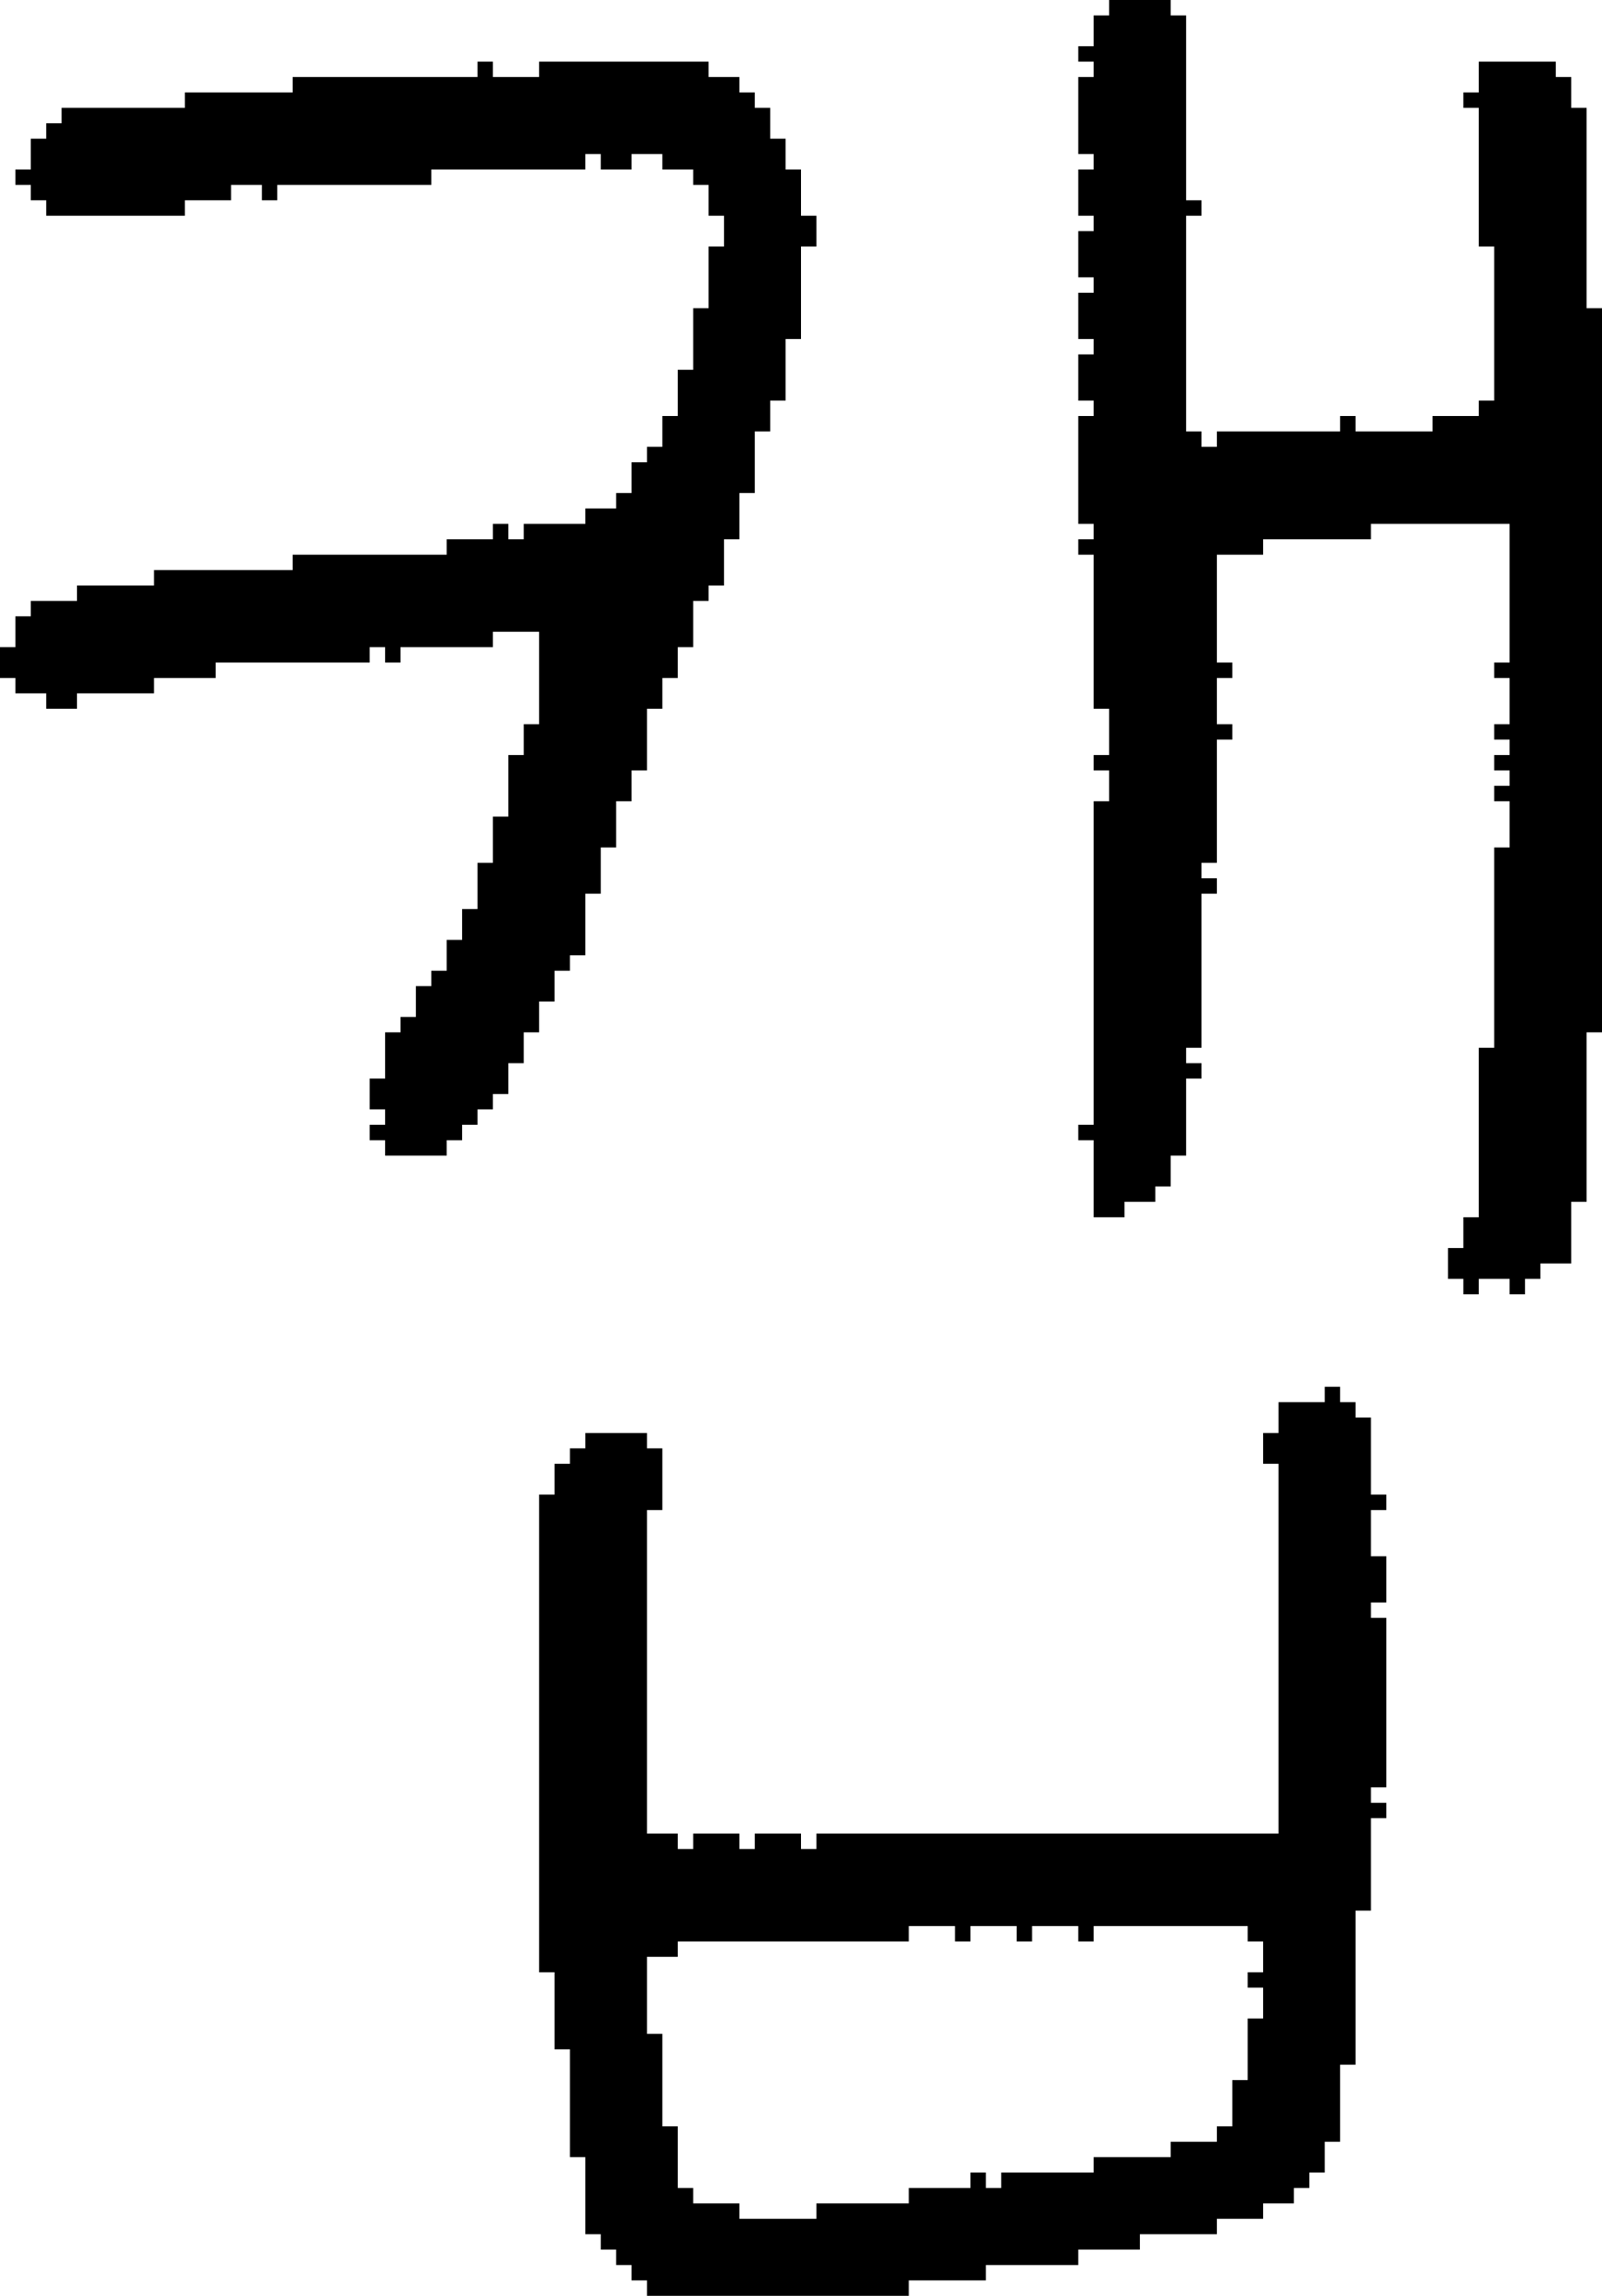 <?xml version="1.0" encoding="UTF-8" standalone="no"?>
<!DOCTYPE svg PUBLIC "-//W3C//DTD SVG 1.1//EN" 
  "http://www.w3.org/Graphics/SVG/1.1/DTD/svg11.dtd">
<svg width="104" height="149"
     xmlns="http://www.w3.org/2000/svg" version="1.1">
 <path d="  M 29,75  L 29,74  L 30,74  L 30,73  L 31,73  L 31,72  L 32,72  L 32,71  L 33,71  L 33,69  L 34,69  L 34,67  L 35,67  L 35,65  L 36,65  L 36,63  L 37,63  L 37,62  L 38,62  L 38,58  L 39,58  L 39,55  L 40,55  L 40,52  L 41,52  L 41,50  L 42,50  L 42,46  L 43,46  L 43,44  L 44,44  L 44,42  L 45,42  L 45,39  L 46,39  L 46,38  L 47,38  L 47,35  L 48,35  L 48,32  L 49,32  L 49,28  L 50,28  L 50,26  L 51,26  L 51,22  L 52,22  L 52,16  L 53,16  L 53,14  L 52,14  L 52,11  L 51,11  L 51,9  L 50,9  L 50,7  L 49,7  L 49,6  L 48,6  L 48,5  L 46,5  L 46,4  L 35,4  L 35,5  L 32,5  L 32,4  L 31,4  L 31,5  L 19,5  L 19,6  L 12,6  L 12,7  L 4,7  L 4,8  L 3,8  L 3,9  L 2,9  L 2,11  L 1,11  L 1,12  L 2,12  L 2,13  L 3,13  L 3,14  L 12,14  L 12,13  L 15,13  L 15,12  L 17,12  L 17,13  L 18,13  L 18,12  L 28,12  L 28,11  L 38,11  L 38,10  L 39,10  L 39,11  L 41,11  L 41,10  L 43,10  L 43,11  L 45,11  L 45,12  L 46,12  L 46,14  L 47,14  L 47,16  L 46,16  L 46,20  L 45,20  L 45,24  L 44,24  L 44,27  L 43,27  L 43,29  L 42,29  L 42,30  L 41,30  L 41,32  L 40,32  L 40,33  L 38,33  L 38,34  L 34,34  L 34,35  L 33,35  L 33,34  L 32,34  L 32,35  L 29,35  L 29,36  L 19,36  L 19,37  L 10,37  L 10,38  L 5,38  L 5,39  L 2,39  L 2,40  L 1,40  L 1,42  L 0,42  L 0,44  L 1,44  L 1,45  L 3,45  L 3,46  L 5,46  L 5,45  L 10,45  L 10,44  L 14,44  L 14,43  L 24,43  L 24,42  L 25,42  L 25,43  L 26,43  L 26,42  L 32,42  L 32,41  L 35,41  L 35,47  L 34,47  L 34,49  L 33,49  L 33,53  L 32,53  L 32,56  L 31,56  L 31,59  L 30,59  L 30,61  L 29,61  L 29,63  L 28,63  L 28,64  L 27,64  L 27,66  L 26,66  L 26,67  L 25,67  L 25,70  L 24,70  L 24,72  L 25,72  L 25,73  L 24,73  L 24,74  L 25,74  L 25,75  Z  " style="fill:rgb(0, 0, 0); fill-opacity:1.000; stroke:none;" />
 <path d="  M 35,128  L 36,128  L 36,133  L 37,133  L 37,140  L 38,140  L 38,145  L 39,145  L 39,146  L 40,146  L 40,147  L 41,147  L 41,148  L 42,148  L 42,149  L 59,149  L 59,148  L 64,148  L 64,147  L 70,147  L 70,146  L 74,146  L 74,145  L 79,145  L 79,144  L 82,144  L 82,143  L 84,143  L 84,142  L 85,142  L 85,141  L 86,141  L 86,139  L 87,139  L 87,134  L 88,134  L 88,124  L 89,124  L 89,118  L 90,118  L 90,117  L 89,117  L 89,116  L 90,116  L 90,105  L 89,105  L 89,104  L 90,104  L 90,101  L 89,101  L 89,98  L 90,98  L 90,97  L 89,97  L 89,92  L 88,92  L 88,91  L 87,91  L 87,90  L 86,90  L 86,91  L 83,91  L 83,93  L 82,93  L 82,95  L 83,95  L 83,119  L 53,119  L 53,120  L 52,120  L 52,119  L 49,119  L 49,120  L 48,120  L 48,119  L 45,119  L 45,120  L 44,120  L 44,119  L 42,119  L 42,98  L 43,98  L 43,94  L 42,94  L 42,93  L 38,93  L 38,94  L 37,94  L 37,95  L 36,95  L 36,97  L 35,97  Z  M 53,143  L 53,144  L 48,144  L 48,143  L 45,143  L 45,142  L 44,142  L 44,138  L 43,138  L 43,132  L 42,132  L 42,127  L 44,127  L 44,126  L 59,126  L 59,125  L 62,125  L 62,126  L 63,126  L 63,125  L 66,125  L 66,126  L 67,126  L 67,125  L 70,125  L 70,126  L 71,126  L 71,125  L 81,125  L 81,126  L 82,126  L 82,128  L 81,128  L 81,129  L 82,129  L 82,131  L 81,131  L 81,135  L 80,135  L 80,138  L 79,138  L 79,139  L 76,139  L 76,140  L 71,140  L 71,141  L 65,141  L 65,142  L 64,142  L 64,141  L 63,141  L 63,142  L 59,142  L 59,143  Z  " style="fill:rgb(0, 0, 0); fill-opacity:1.000; stroke:none;" />
 <path d="  M 70,34  L 71,34  L 71,35  L 70,35  L 70,36  L 71,36  L 71,46  L 72,46  L 72,49  L 71,49  L 71,50  L 72,50  L 72,52  L 71,52  L 71,73  L 70,73  L 70,74  L 71,74  L 71,79  L 73,79  L 73,78  L 75,78  L 75,77  L 76,77  L 76,75  L 77,75  L 77,70  L 78,70  L 78,69  L 77,69  L 77,68  L 78,68  L 78,58  L 79,58  L 79,57  L 78,57  L 78,56  L 79,56  L 79,48  L 80,48  L 80,47  L 79,47  L 79,44  L 80,44  L 80,43  L 79,43  L 79,36  L 82,36  L 82,35  L 89,35  L 89,34  L 98,34  L 98,43  L 97,43  L 97,44  L 98,44  L 98,47  L 97,47  L 97,48  L 98,48  L 98,49  L 97,49  L 97,50  L 98,50  L 98,51  L 97,51  L 97,52  L 98,52  L 98,55  L 97,55  L 97,68  L 96,68  L 96,79  L 95,79  L 95,81  L 94,81  L 94,83  L 95,83  L 95,84  L 96,84  L 96,83  L 98,83  L 98,84  L 99,84  L 99,83  L 100,83  L 100,82  L 102,82  L 102,78  L 103,78  L 103,67  L 104,67  L 104,20  L 103,20  L 103,7  L 102,7  L 102,5  L 101,5  L 101,4  L 96,4  L 96,6  L 95,6  L 95,7  L 96,7  L 96,16  L 97,16  L 97,26  L 96,26  L 96,27  L 93,27  L 93,28  L 88,28  L 88,27  L 87,27  L 87,28  L 79,28  L 79,29  L 78,29  L 78,28  L 77,28  L 77,14  L 78,14  L 78,13  L 77,13  L 77,1  L 76,1  L 76,0  L 72,0  L 72,1  L 71,1  L 71,3  L 70,3  L 70,4  L 71,4  L 71,5  L 70,5  L 70,10  L 71,10  L 71,11  L 70,11  L 70,14  L 71,14  L 71,15  L 70,15  L 70,18  L 71,18  L 71,19  L 70,19  L 70,22  L 71,22  L 71,23  L 70,23  L 70,26  L 71,26  L 71,27  L 70,27  Z  " style="fill:rgb(0, 0, 0); fill-opacity:1.000; stroke:none;" />
</svg>
